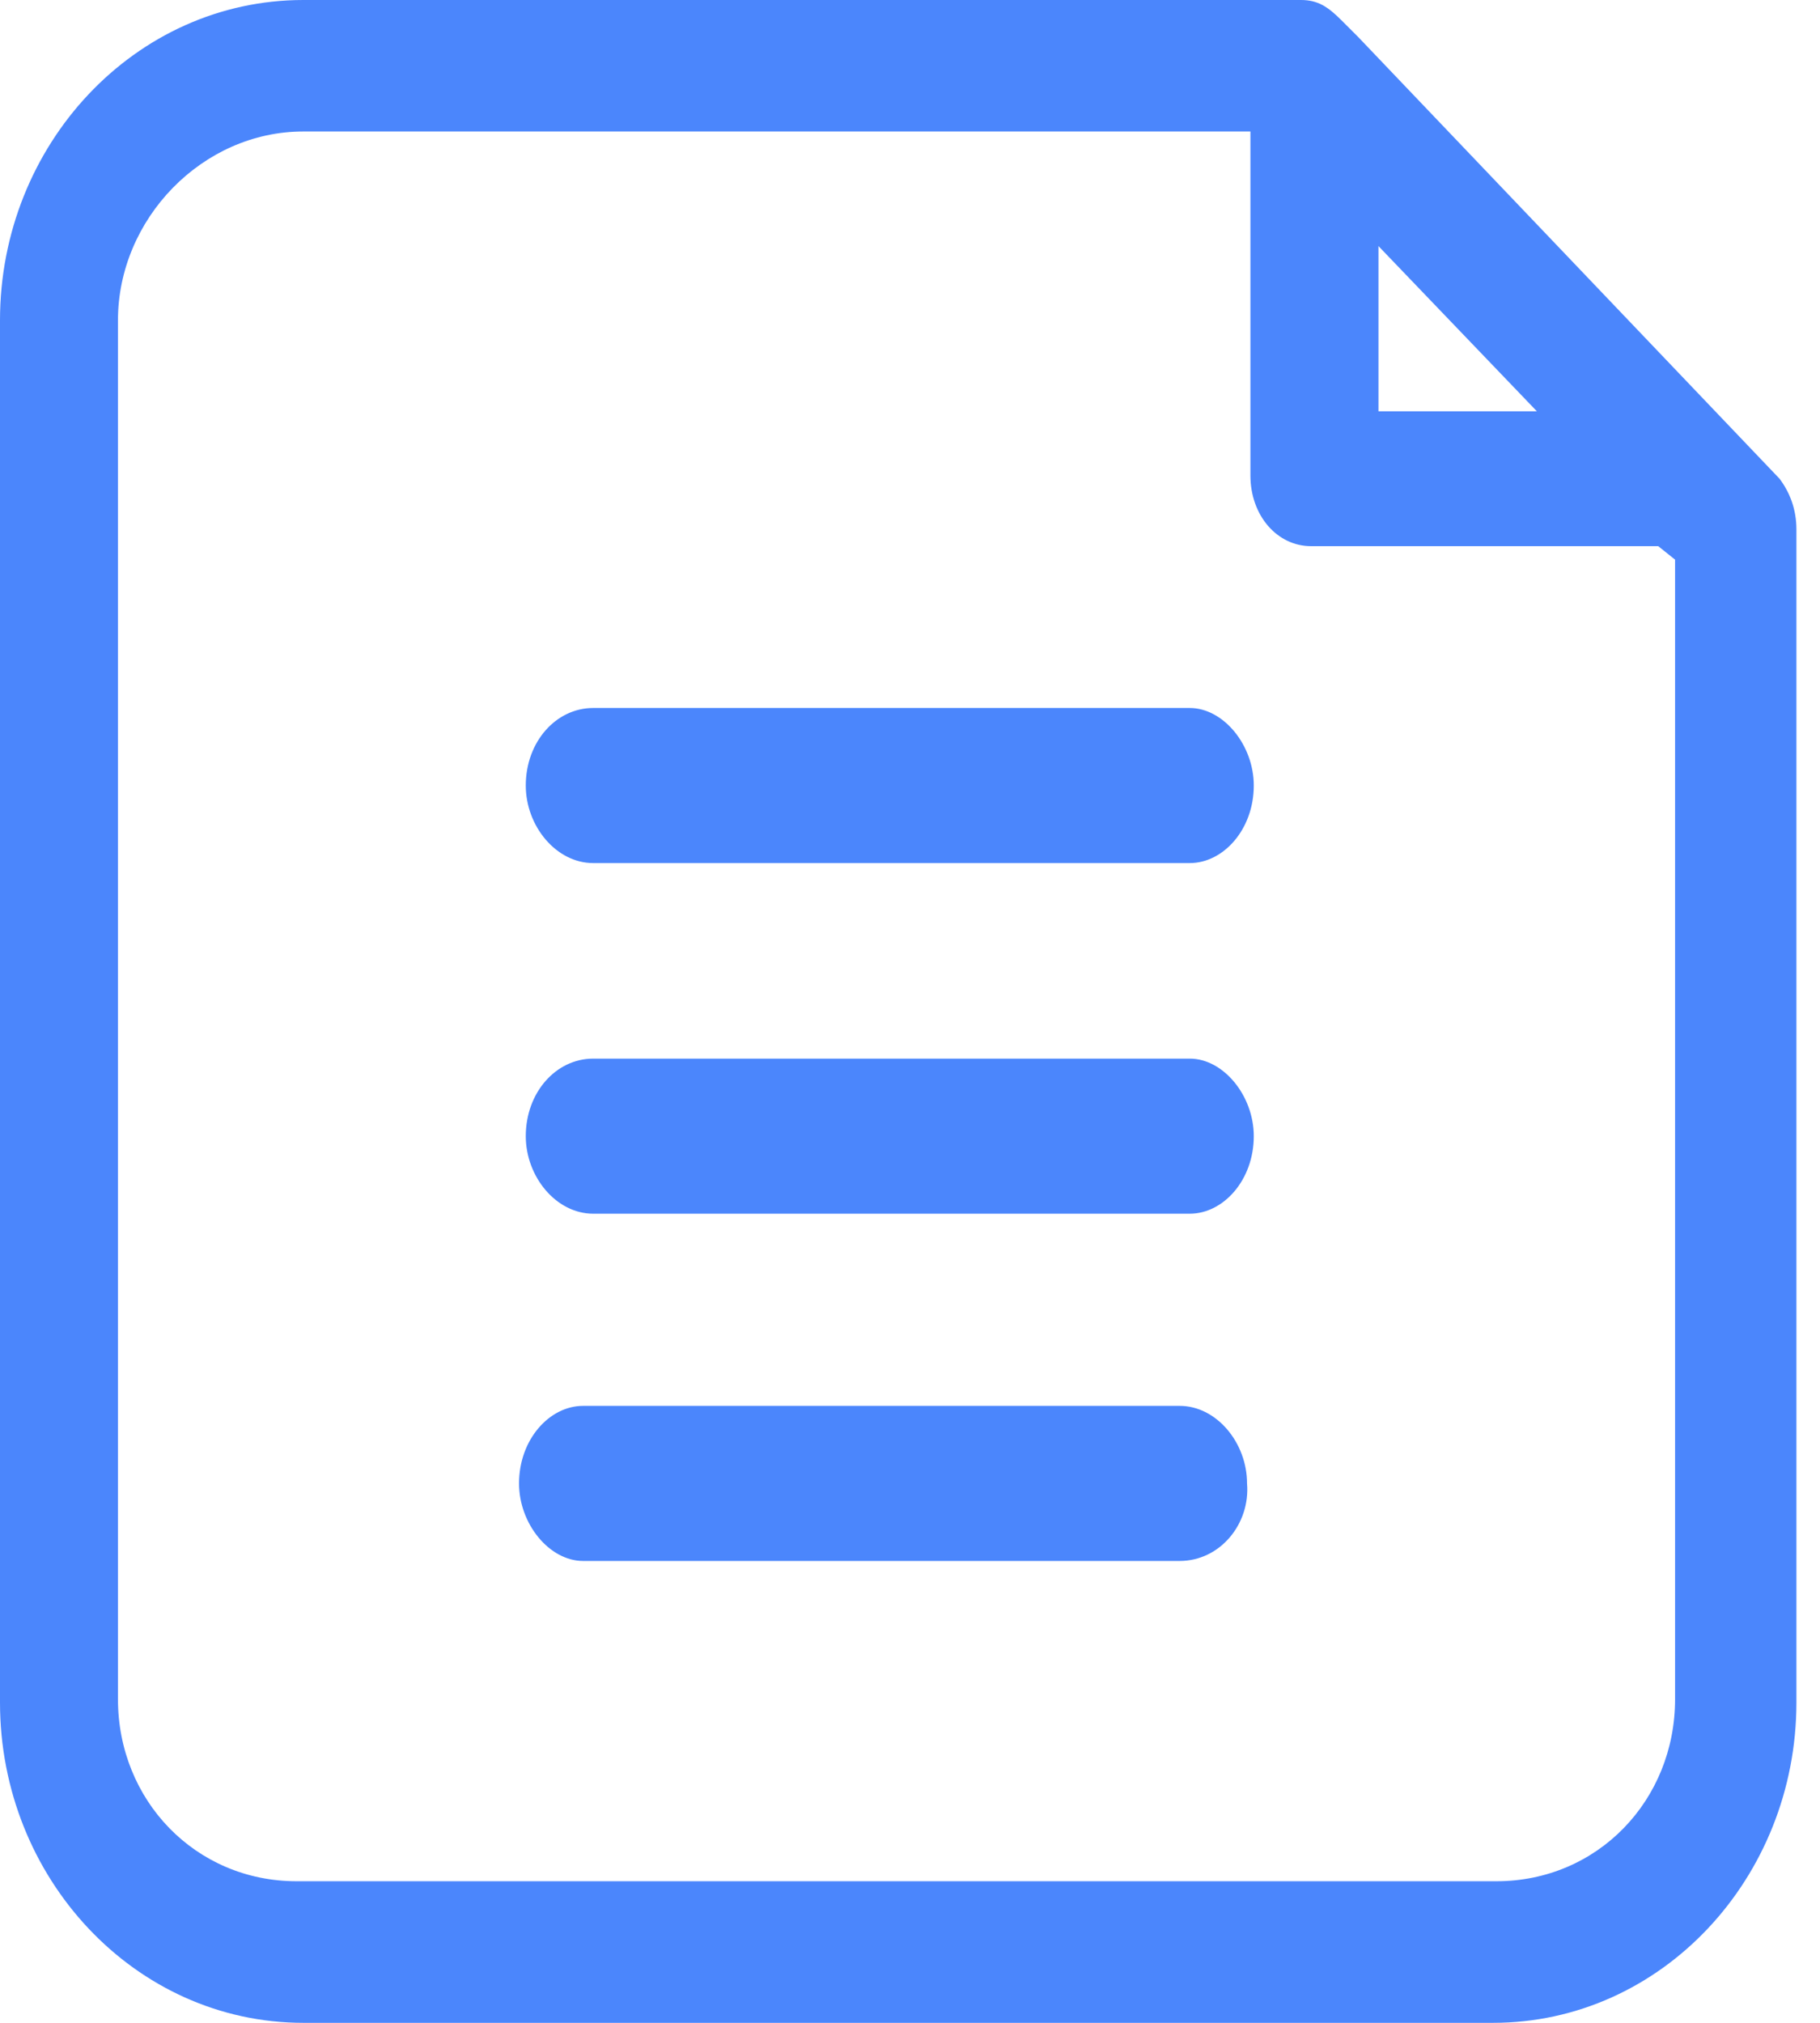 <?xml version="1.0" encoding="utf-8"?>
<!-- Generator: Adobe Illustrator 24.2.3, SVG Export Plug-In . SVG Version: 6.00 Build 0)  -->
<svg version="1.1" id="图层_1" xmlns="http://www.w3.org/2000/svg" xmlns:xlink="http://www.w3.org/1999/xlink" x="0px" y="0px"
	 viewBox="0 0 54 60" style="enable-background:new 0 0 54 60;" xml:space="preserve">
<style type="text/css">
	.st0{fill:#4B86FC;}
</style>
<path class="st0" d="M40.3,1.1L40.3,1.1l12.5,13.1c0.3,0.4,0.5,0.9,0.5,1.5v34.8c0,5.2-4,9.5-9,9.5H9c-5,0-9-4.3-9-9.5v-41
	C0,4.3,4,0,9,0h29.6c0.5,0,0.8,0.2,1.2,0.6L40.3,1.1L40.3,1.1z M37.4,3.9H9c-3,0-5.5,2.6-5.5,5.6v40.9c0,3,2.3,5.4,5.3,5.4h35.6
	c3,0,5.3-2.4,5.3-5.4V16.6l-0.5-0.4H38.9c-1,0-1.8-0.9-1.8-2.1l0,0V3.9H37.4z M40.9,7.3v4.9h4.7L40.9,7.3z"/>
<path class="st0" d="M35.3,25.6H17.6c-1.1,0-2-1.1-2-2.3l0,0c0-1.3,0.9-2.3,2-2.3h17.7c1,0,1.9,1.1,1.9,2.3l0,0
	C37.2,24.6,36.3,25.6,35.3,25.6z"/>
<path class="st0" d="M35.3,36H17.6c-1.1,0-2-1.1-2-2.3l0,0c0-1.3,0.9-2.3,2-2.3h17.7c1,0,1.9,1.1,1.9,2.3l0,0
	C37.2,35,36.3,36,35.3,36z"/>
<path class="st0" d="M35,46.3H17.3c-1,0-1.9-1.1-1.9-2.3l0,0c0-1.3,0.9-2.3,1.9-2.3H35c1.1,0,2,1.1,2,2.3l0,0
	C37.1,45.2,36.2,46.3,35,46.3z"/>
</svg>

